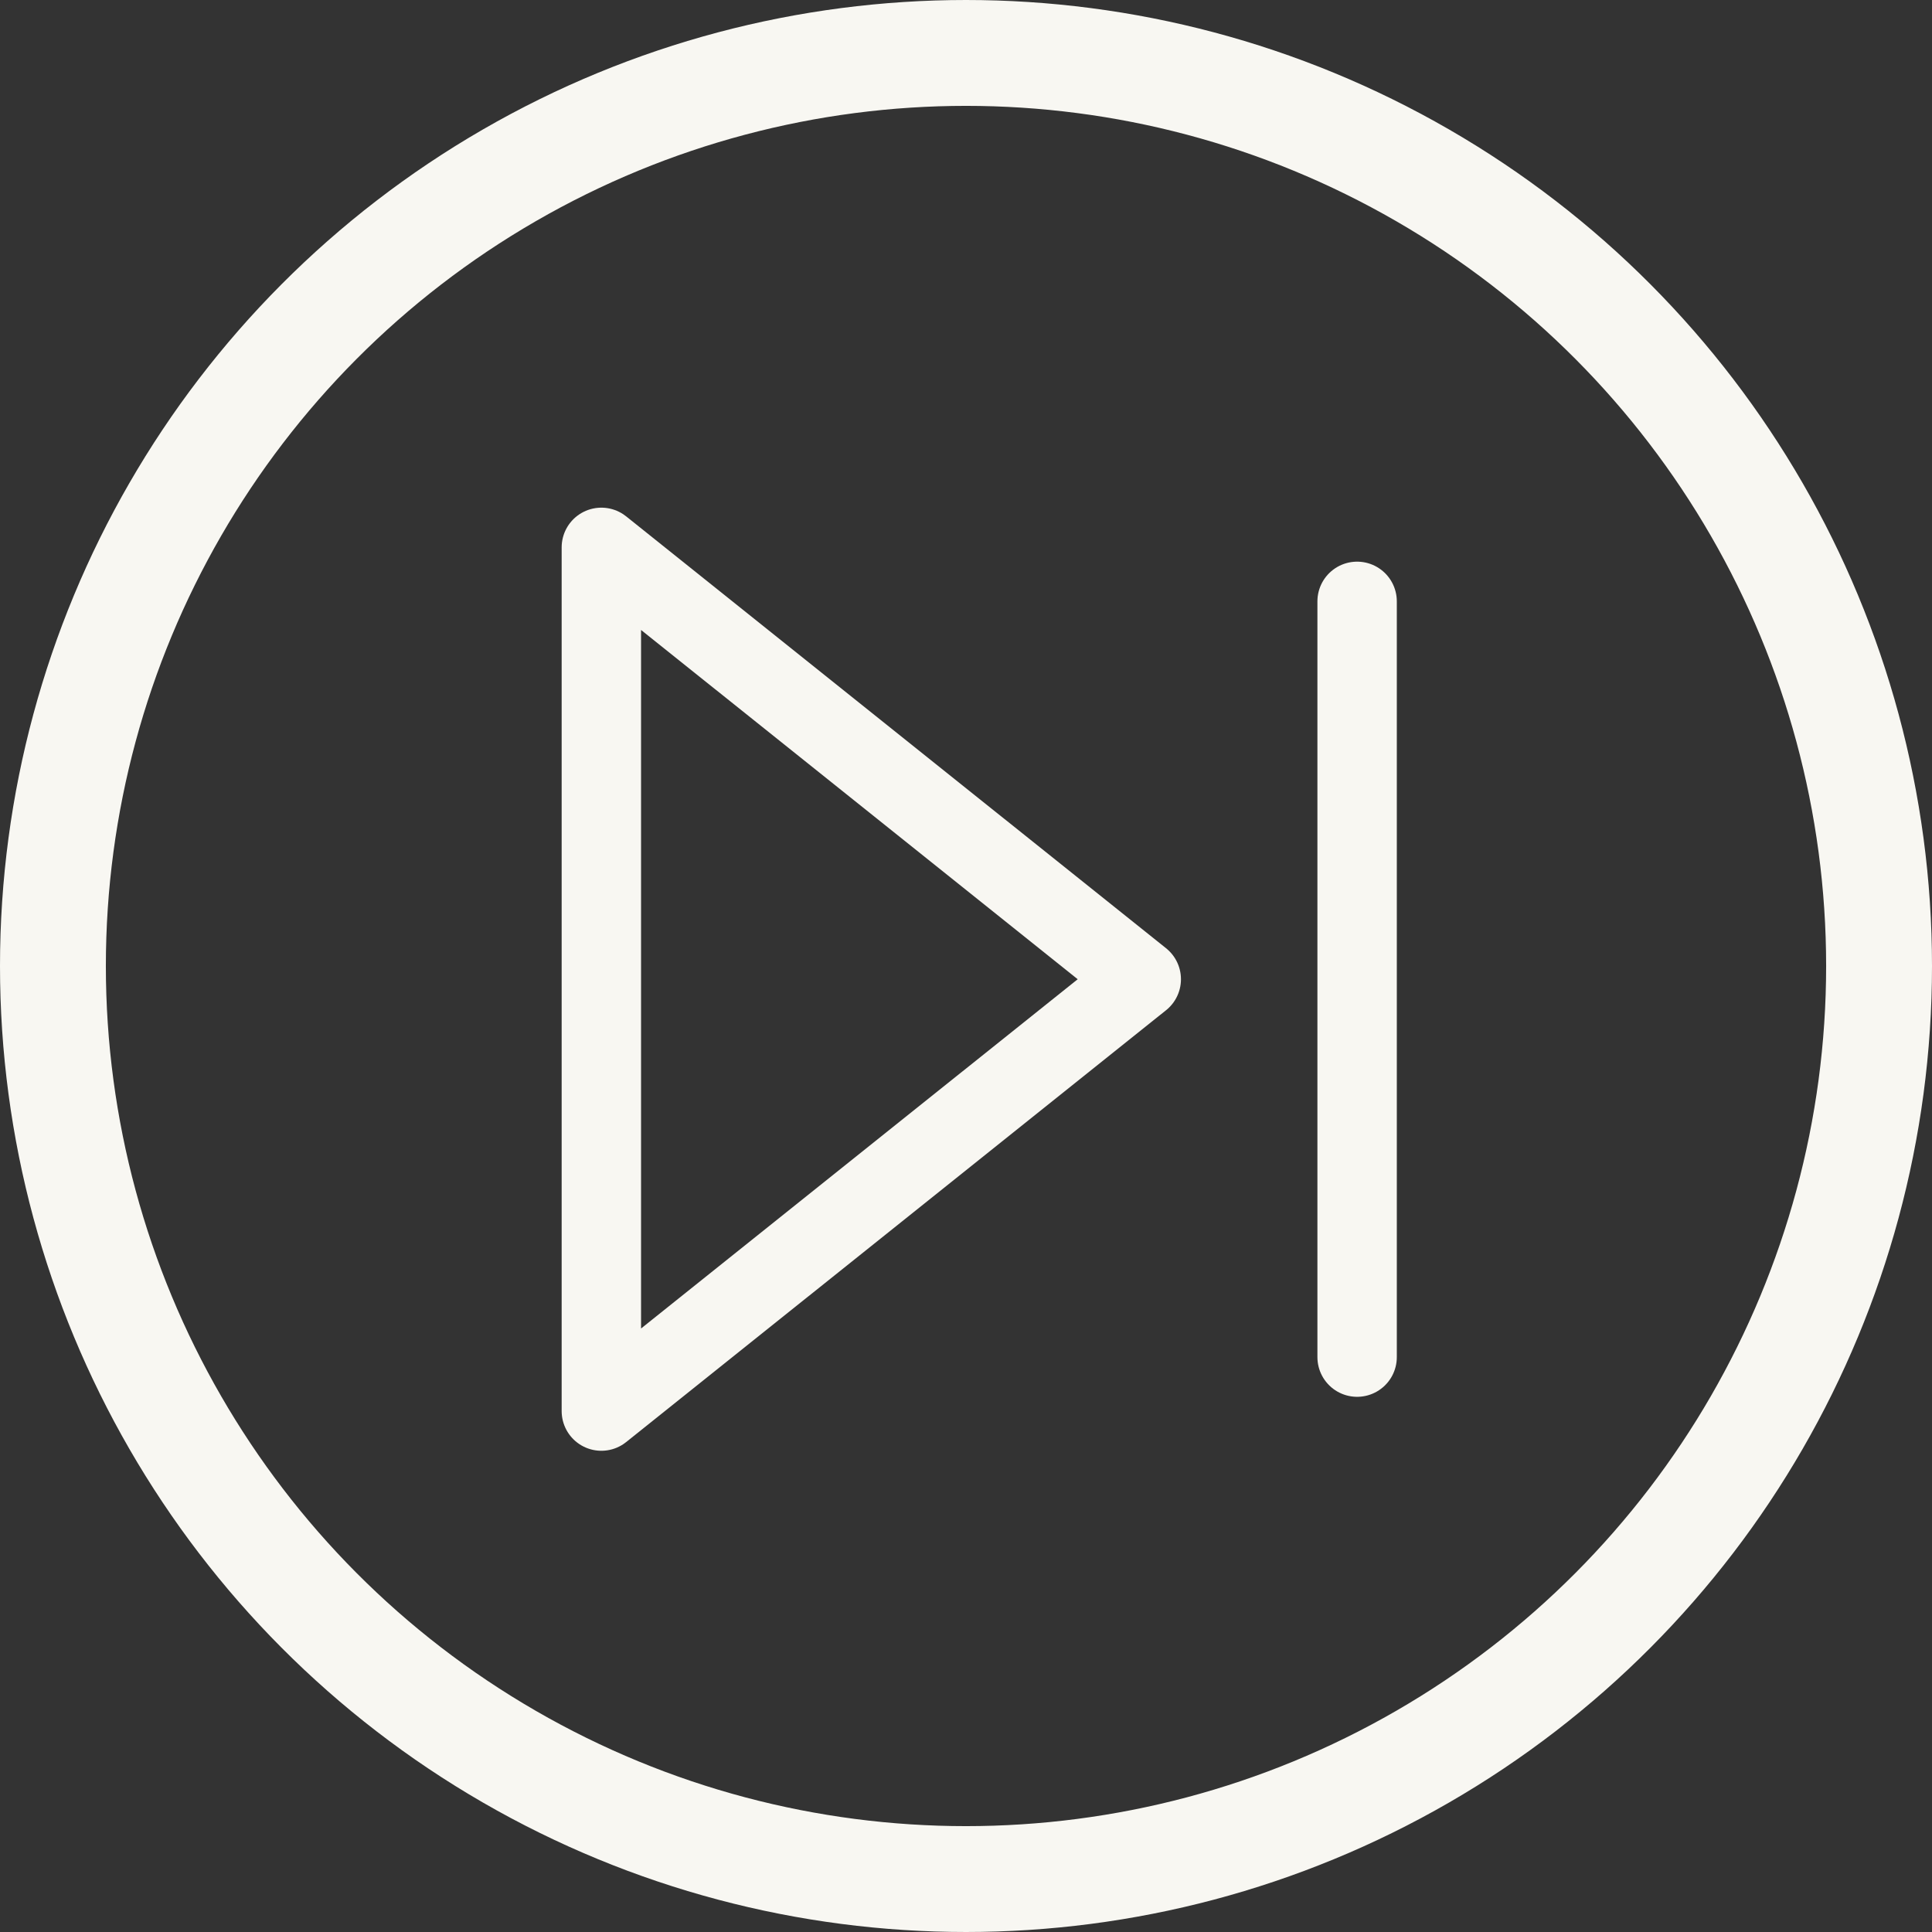 <svg xmlns="http://www.w3.org/2000/svg" width="73" height="73" viewBox="0 0 73 73">
  <rect x="0" y="0" width="73" height="73" fill="#333333" stroke="none"/>
  <g id="icon_next-gen" transform="translate(-1777 -969)">
    <g id="Ellipse_2" data-name="Ellipse 2" transform="translate(1777 969)" fill="none" stroke="#f8f7f2" stroke-width="4">
      <circle cx="36.5" cy="36.5" r="36.5" stroke="none"/>
      <circle cx="36.5" cy="36.5" r="34.5" fill="none"/>
    </g>
    <g id="Icon_feather-skip-forward" data-name="Icon feather-skip-forward" transform="translate(1792.222 983.682)">
      <path id="Path_5" data-name="Path 5" d="M7.5,6,27.9,22.318,7.5,38.635Z" transform="translate(0 0)" fill="none" stroke="#f8f7f2" stroke-linecap="round" stroke-linejoin="round" stroke-width="3"/>
      <path id="Path_6" data-name="Path 6" d="M28.5,7.5V36.056" transform="translate(7.556 0.54)" fill="none" stroke="#f8f7f2" stroke-linecap="round" stroke-linejoin="round" stroke-width="3"/>
    </g>
  </g>
</svg>
